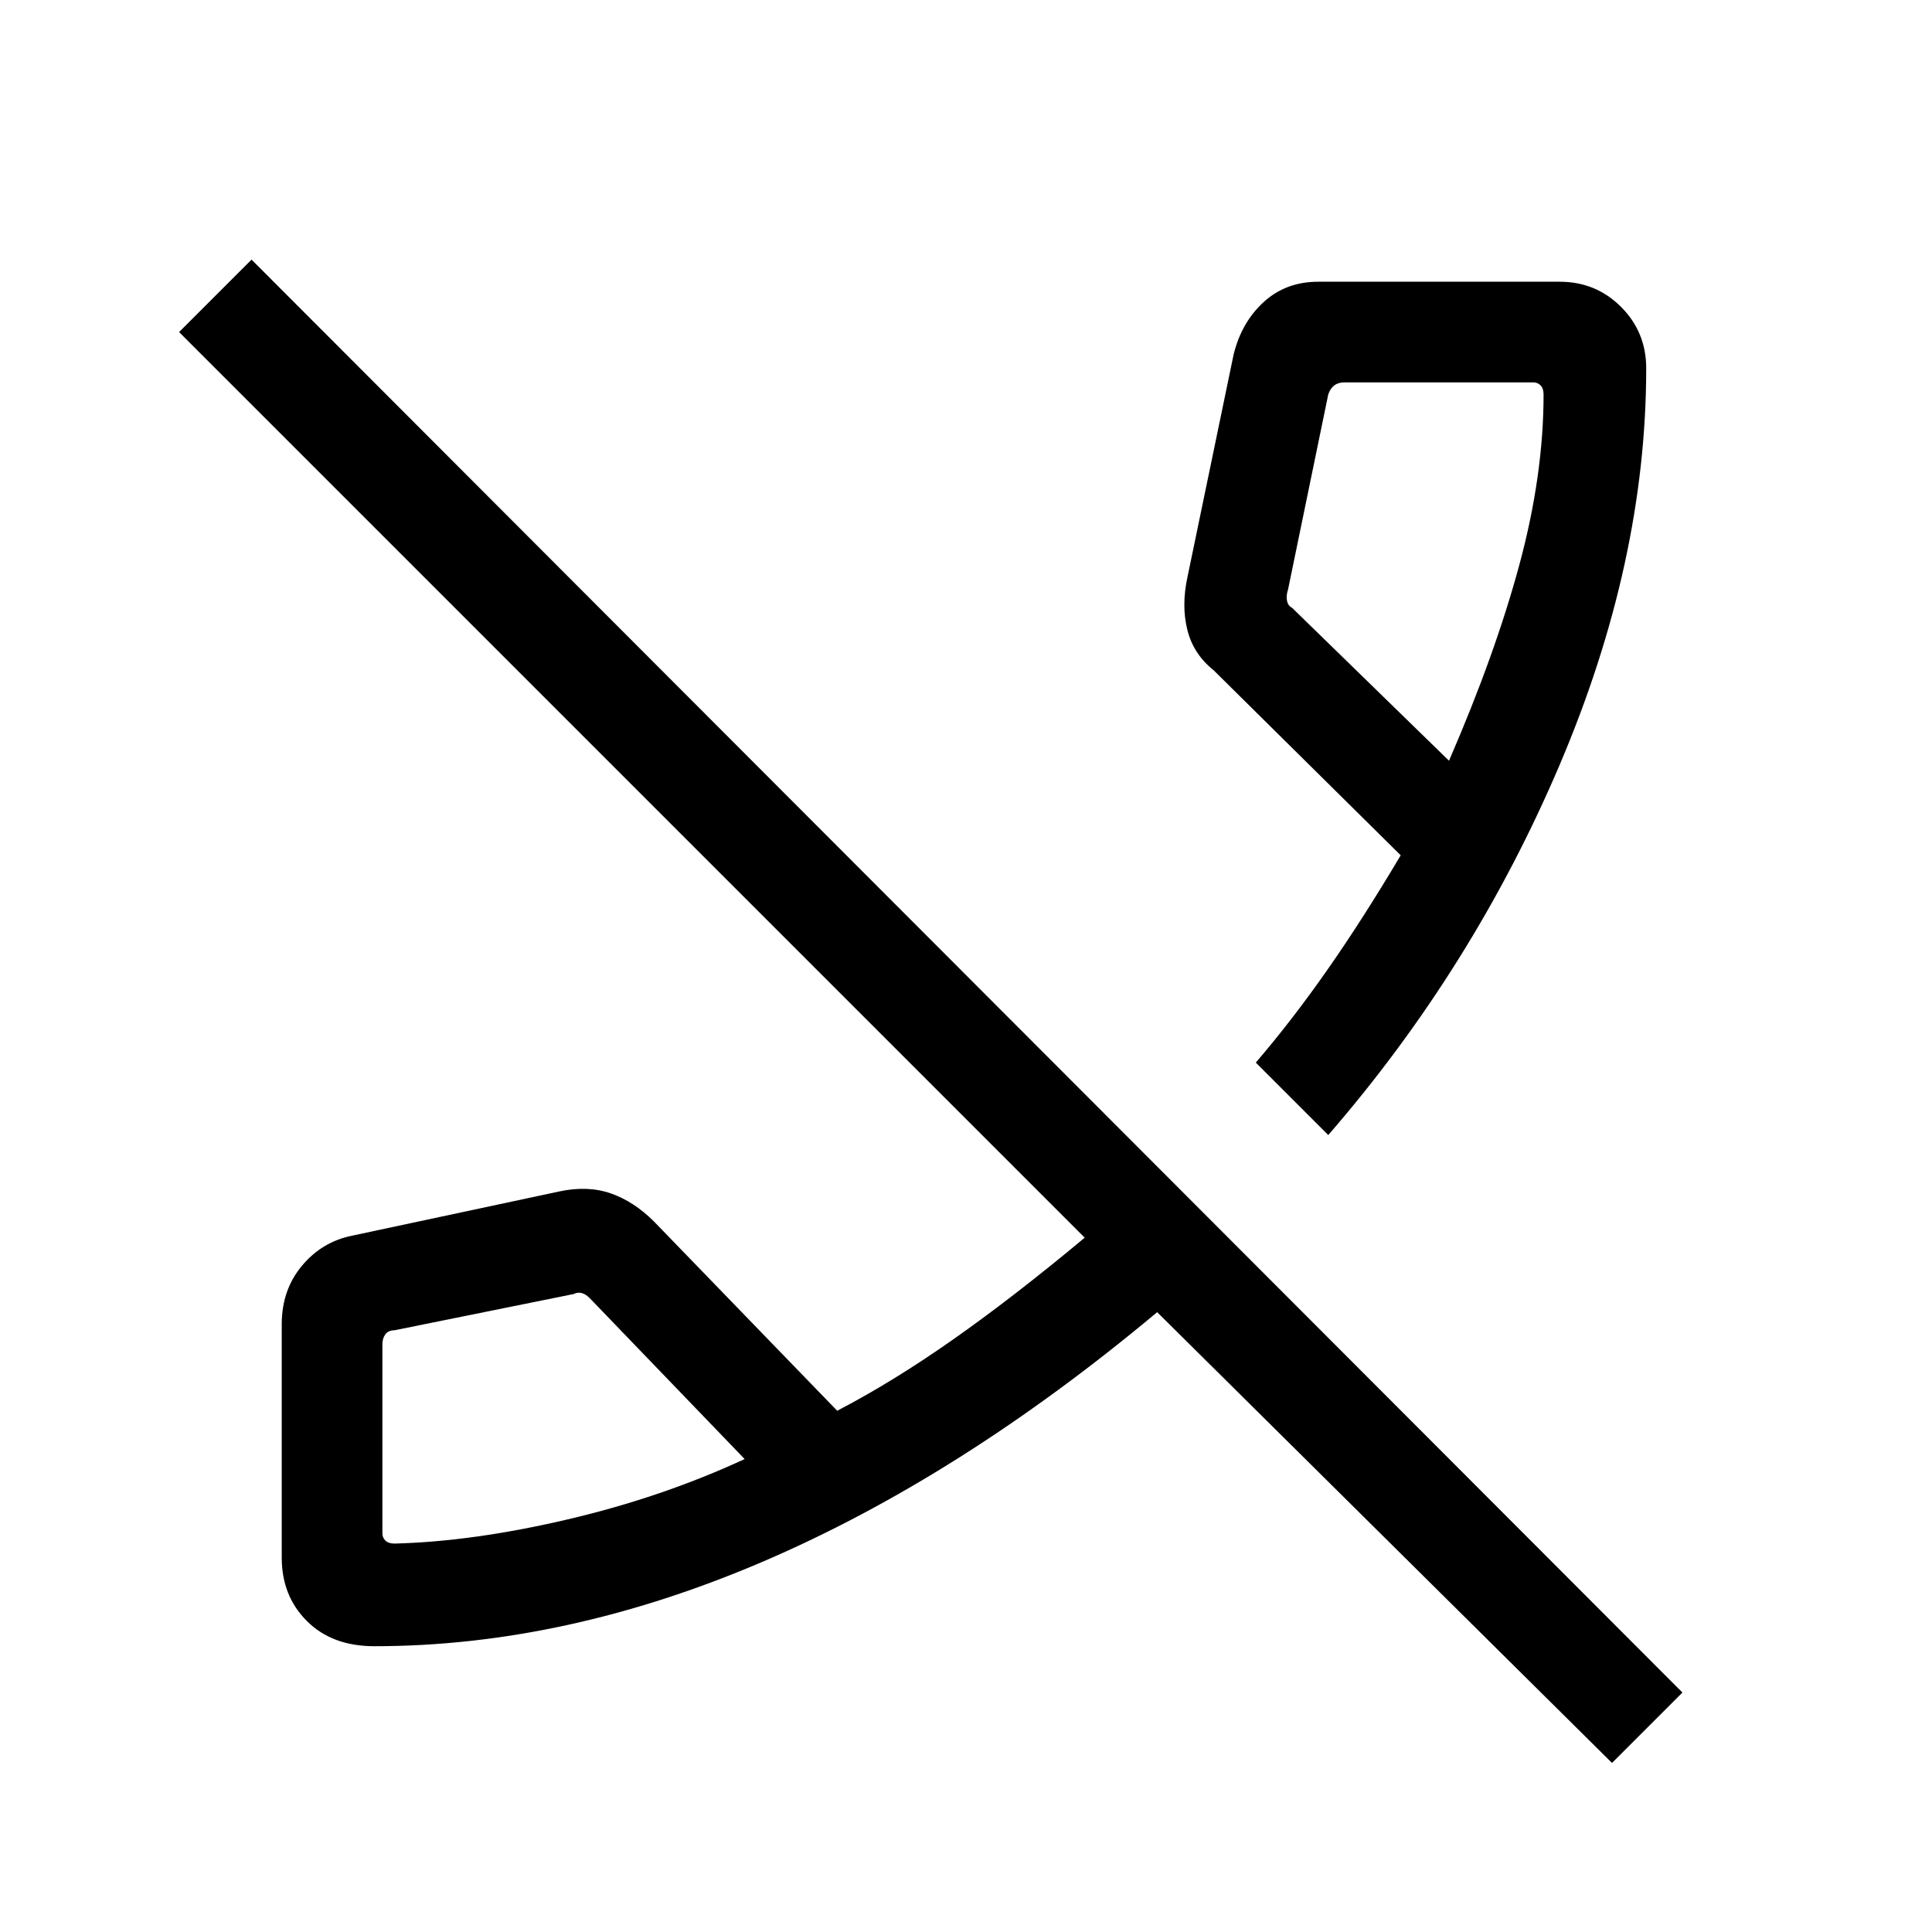 <svg xmlns="http://www.w3.org/2000/svg" height="40" width="40"><path d="M30 15.75Q30.958 13.542 31.458 11.688Q31.958 9.833 31.958 8.167Q31.958 8.042 31.896 7.979Q31.833 7.917 31.75 7.917H27.833Q27.708 7.917 27.625 7.979Q27.542 8.042 27.5 8.167L26.667 12.208Q26.625 12.333 26.646 12.438Q26.667 12.542 26.75 12.583ZM8.167 31.958Q9.792 31.917 11.75 31.458Q13.708 31 15.417 30.208L12.208 26.875Q12.125 26.792 12.042 26.771Q11.958 26.75 11.875 26.792L8.167 27.542Q8.042 27.542 7.979 27.625Q7.917 27.708 7.917 27.833V31.75Q7.917 31.833 7.979 31.896Q8.042 31.958 8.167 31.958ZM27.5 23.5 26 22Q26.75 21.125 27.479 20.083Q28.208 19.042 29 17.708L25.125 13.875Q24.708 13.542 24.583 13.042Q24.458 12.542 24.583 11.958L25.542 7.333Q25.708 6.667 26.167 6.25Q26.625 5.833 27.292 5.833H32.292Q33.042 5.833 33.562 6.354Q34.083 6.875 34.083 7.625Q34.083 11.625 32.292 15.833Q30.5 20.042 27.5 23.5ZM7.75 34.083Q6.875 34.083 6.354 33.562Q5.833 33.042 5.833 32.25V27.417Q5.833 26.708 6.25 26.208Q6.667 25.708 7.292 25.583L11.583 24.667Q12.167 24.542 12.646 24.708Q13.125 24.875 13.542 25.292L17.333 29.208Q18.458 28.625 19.708 27.75Q20.958 26.875 22.458 25.625L3.708 6.875L5.208 5.375L34.833 35.042L33.375 36.5L23.958 27.167Q19.875 30.583 15.792 32.333Q11.708 34.083 7.75 34.083ZM30 15.75Q30 15.75 30 15.75Q30 15.75 30 15.75Q30 15.75 30 15.75Q30 15.75 30 15.75Q30 15.75 30 15.75Q30 15.75 30 15.75Q30 15.75 30 15.75Q30 15.75 30 15.75ZM15.417 30.208Q15.417 30.208 15.417 30.208Q15.417 30.208 15.417 30.208Q15.417 30.208 15.417 30.208Q15.417 30.208 15.417 30.208Q15.417 30.208 15.417 30.208Q15.417 30.208 15.417 30.208Q15.417 30.208 15.417 30.208Q15.417 30.208 15.417 30.208Z"/></svg>
